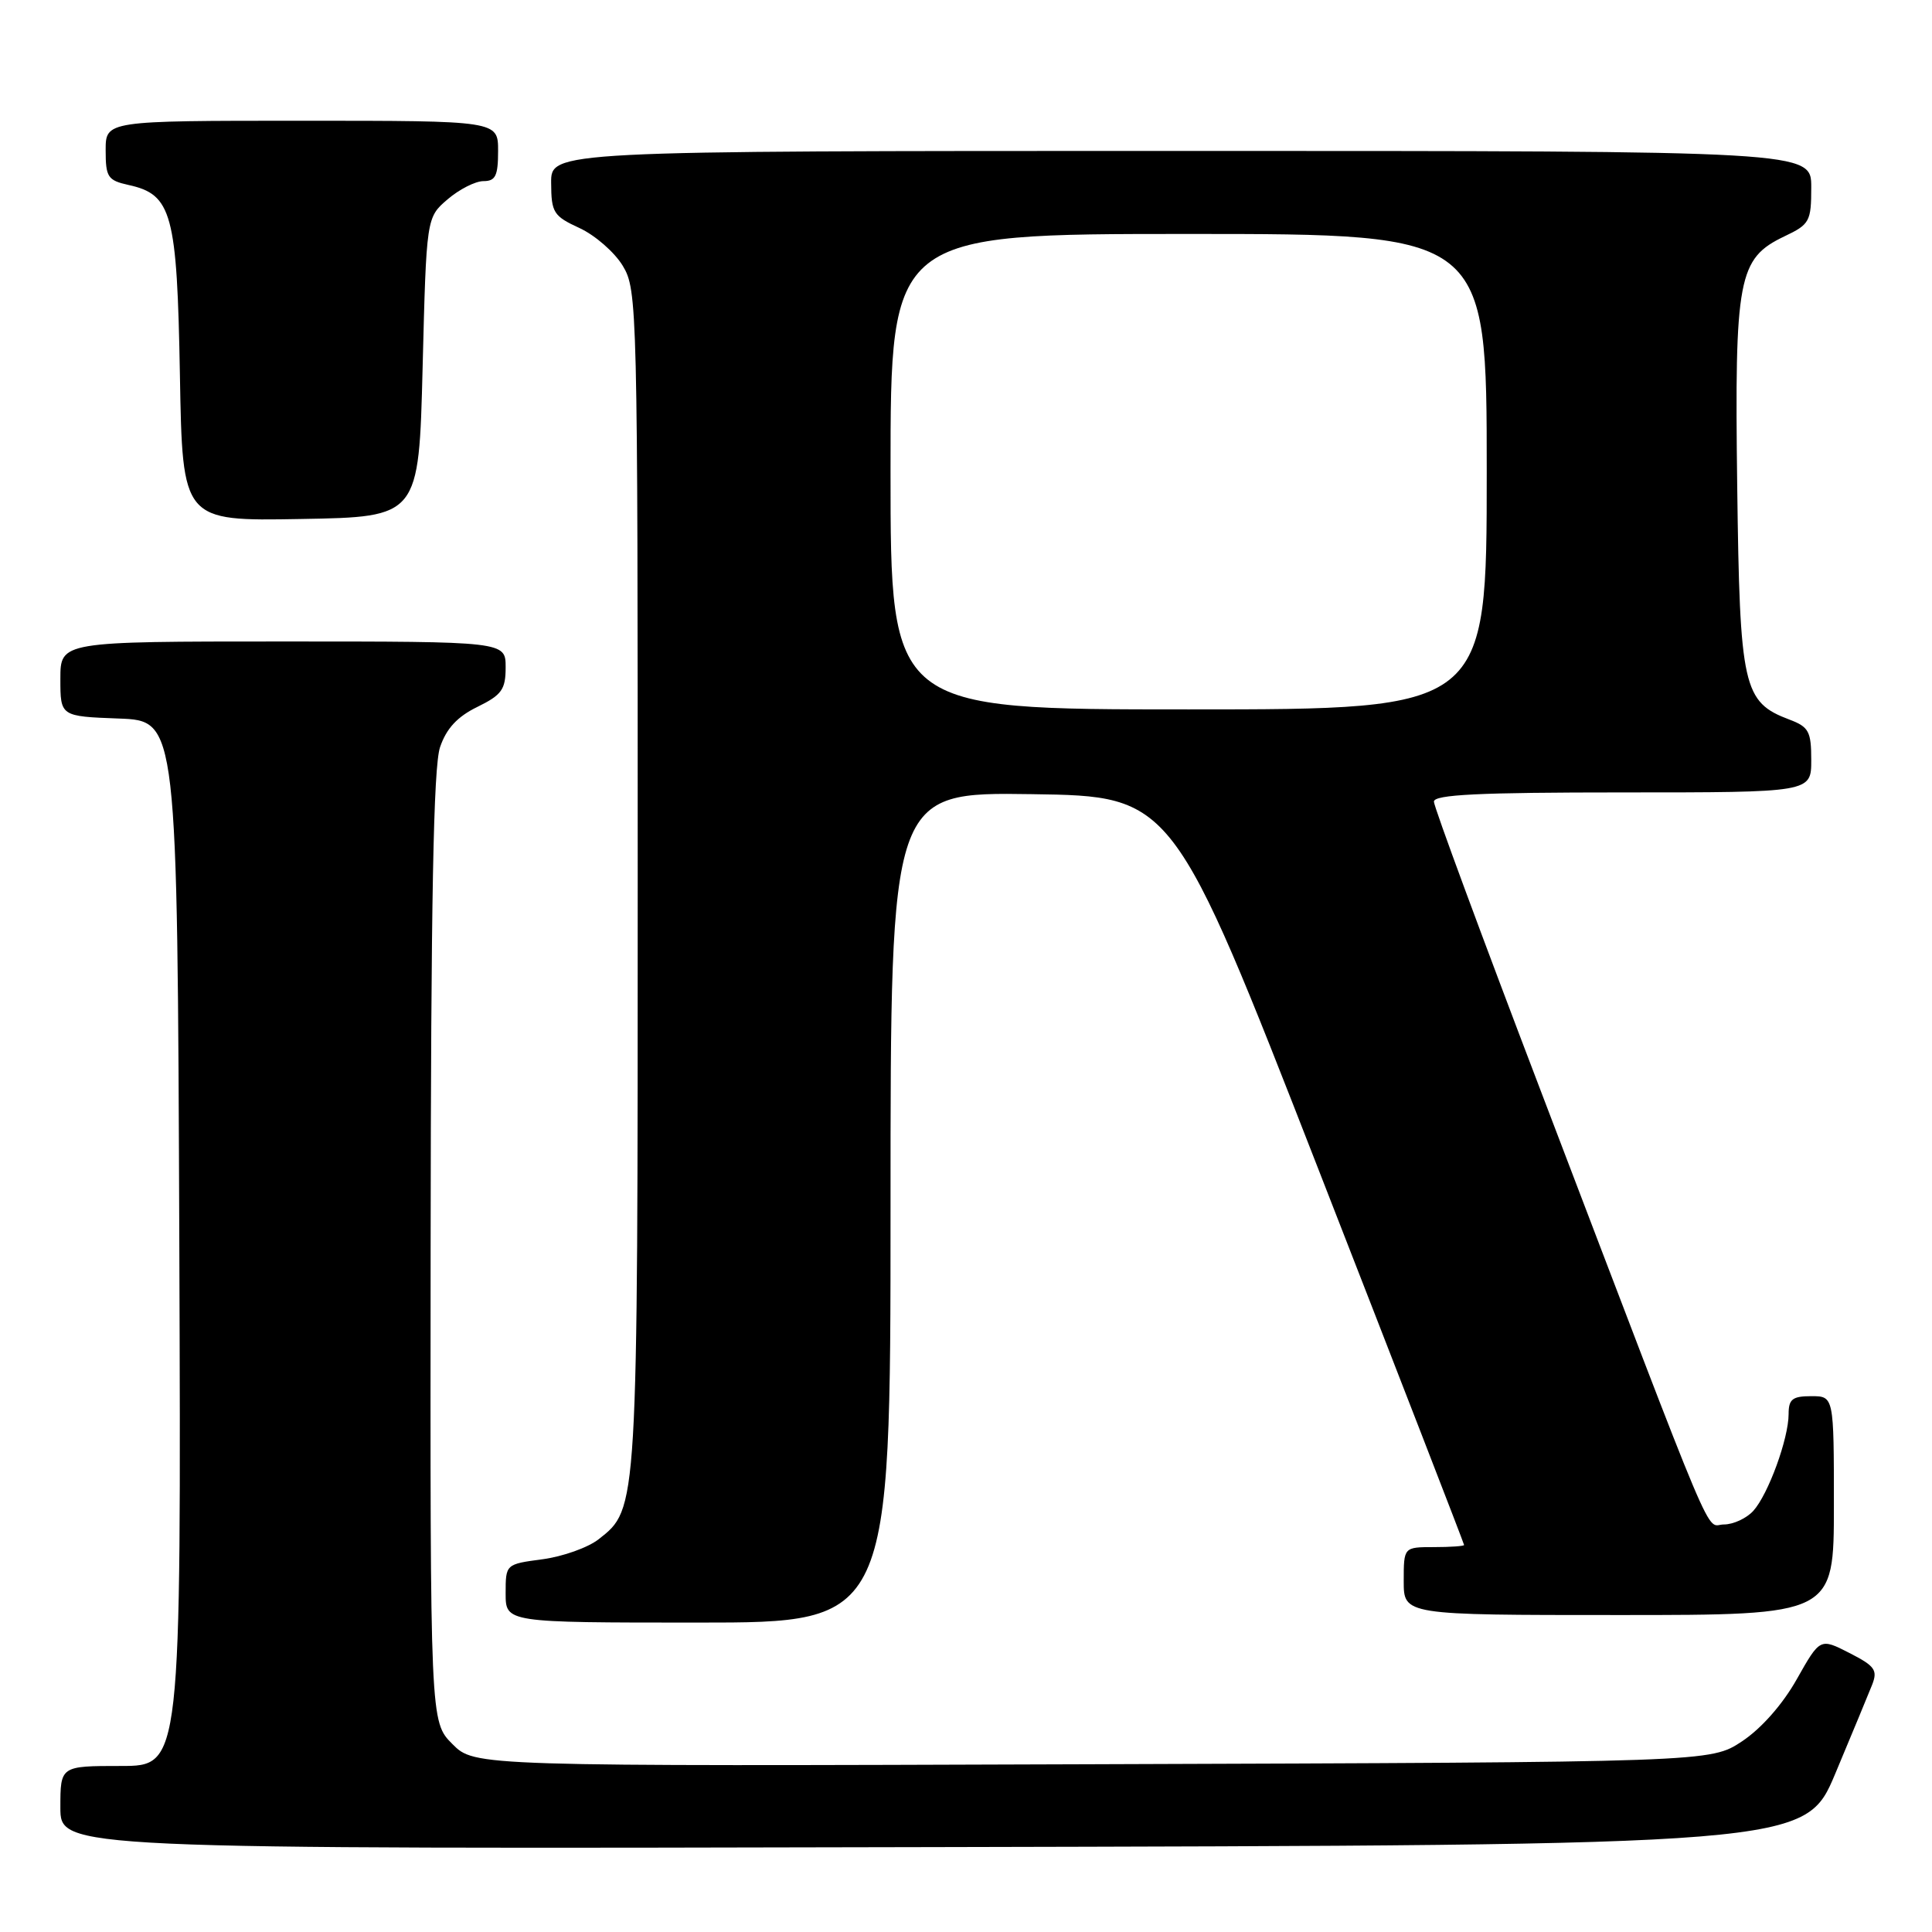<?xml version="1.0" encoding="UTF-8" standalone="no"?>
<!DOCTYPE svg PUBLIC "-//W3C//DTD SVG 1.1//EN" "http://www.w3.org/Graphics/SVG/1.1/DTD/svg11.dtd" >
<svg xmlns="http://www.w3.org/2000/svg" xmlns:xlink="http://www.w3.org/1999/xlink" version="1.1" viewBox="0 0 256 256">
 <g >
 <path fill="currentColor"
d=" M 243.19 235.00 C 245.38 229.78 247.57 224.49 248.06 223.26 C 248.83 221.30 248.45 220.76 245.06 219.03 C 241.17 217.04 241.17 217.04 238.08 222.51 C 236.20 225.85 233.37 229.05 230.82 230.74 C 226.65 233.50 226.65 233.50 144.77 233.77 C 62.89 234.05 62.89 234.05 59.95 231.10 C 57.00 228.15 57.00 228.15 57.06 165.33 C 57.10 119.40 57.43 101.56 58.31 99.00 C 59.15 96.53 60.60 94.96 63.25 93.67 C 66.49 92.08 67.00 91.37 67.00 88.42 C 67.00 85.00 67.00 85.00 37.50 85.00 C 8.00 85.00 8.00 85.00 8.00 89.96 C 8.00 94.92 8.00 94.92 15.75 95.21 C 23.50 95.50 23.50 95.50 23.76 164.75 C 24.01 234.00 24.01 234.00 16.01 234.00 C 8.00 234.00 8.00 234.00 8.00 239.50 C 8.00 245.01 8.00 245.01 123.60 244.75 C 239.20 244.50 239.20 244.50 243.19 235.00 Z  M 118.00 159.98 C 118.00 104.96 118.00 104.96 136.71 105.23 C 155.42 105.50 155.42 105.50 174.71 154.97 C 185.32 182.17 194.00 204.56 194.00 204.72 C 194.00 204.87 192.20 205.00 190.00 205.00 C 186.00 205.00 186.00 205.00 186.00 209.50 C 186.00 214.00 186.00 214.00 214.50 214.00 C 243.00 214.00 243.00 214.00 243.00 199.50 C 243.00 185.00 243.00 185.00 240.00 185.00 C 237.51 185.00 237.00 185.40 237.00 187.37 C 237.00 190.62 234.30 198.01 232.32 200.20 C 231.42 201.19 229.67 202.00 228.42 202.00 C 225.86 202.00 228.10 207.29 204.13 144.47 C 196.36 124.11 190.00 106.90 190.00 106.22 C 190.00 105.29 195.94 105.00 215.00 105.00 C 240.00 105.00 240.00 105.00 240.00 100.72 C 240.00 96.92 239.68 96.32 237.11 95.35 C 230.96 93.03 230.53 91.11 230.19 64.42 C 229.83 36.78 230.31 34.25 236.44 31.32 C 239.79 29.73 240.00 29.35 240.00 24.81 C 240.00 20.00 240.00 20.00 156.50 20.00 C 73.00 20.00 73.00 20.00 73.03 24.25 C 73.05 28.18 73.34 28.63 76.79 30.22 C 78.85 31.17 81.43 33.42 82.52 35.22 C 84.45 38.42 84.50 40.50 84.50 116.50 C 84.50 200.48 84.54 199.86 79.32 203.96 C 77.92 205.06 74.58 206.25 71.89 206.61 C 67.00 207.26 67.00 207.26 67.00 211.13 C 67.00 215.00 67.00 215.00 92.50 215.00 C 118.00 215.00 118.00 215.00 118.00 159.98 Z  M 56.00 48.66 C 56.50 28.82 56.50 28.82 59.31 26.41 C 60.85 25.09 62.99 24.00 64.06 24.00 C 65.66 24.00 66.00 23.30 66.00 20.00 C 66.00 16.00 66.00 16.00 40.00 16.00 C 14.00 16.00 14.00 16.00 14.00 19.92 C 14.00 23.47 14.28 23.90 17.03 24.51 C 22.79 25.77 23.46 28.26 23.84 49.73 C 24.18 69.05 24.18 69.05 39.84 68.77 C 55.50 68.50 55.50 68.50 56.00 48.66 Z  M 118.00 62.50 C 118.00 31.00 118.00 31.00 157.50 31.00 C 197.00 31.00 197.00 31.00 197.00 62.50 C 197.00 94.00 197.00 94.00 157.50 94.00 C 118.00 94.00 118.00 94.00 118.00 62.50 Z "/>
</g>
</svg>
